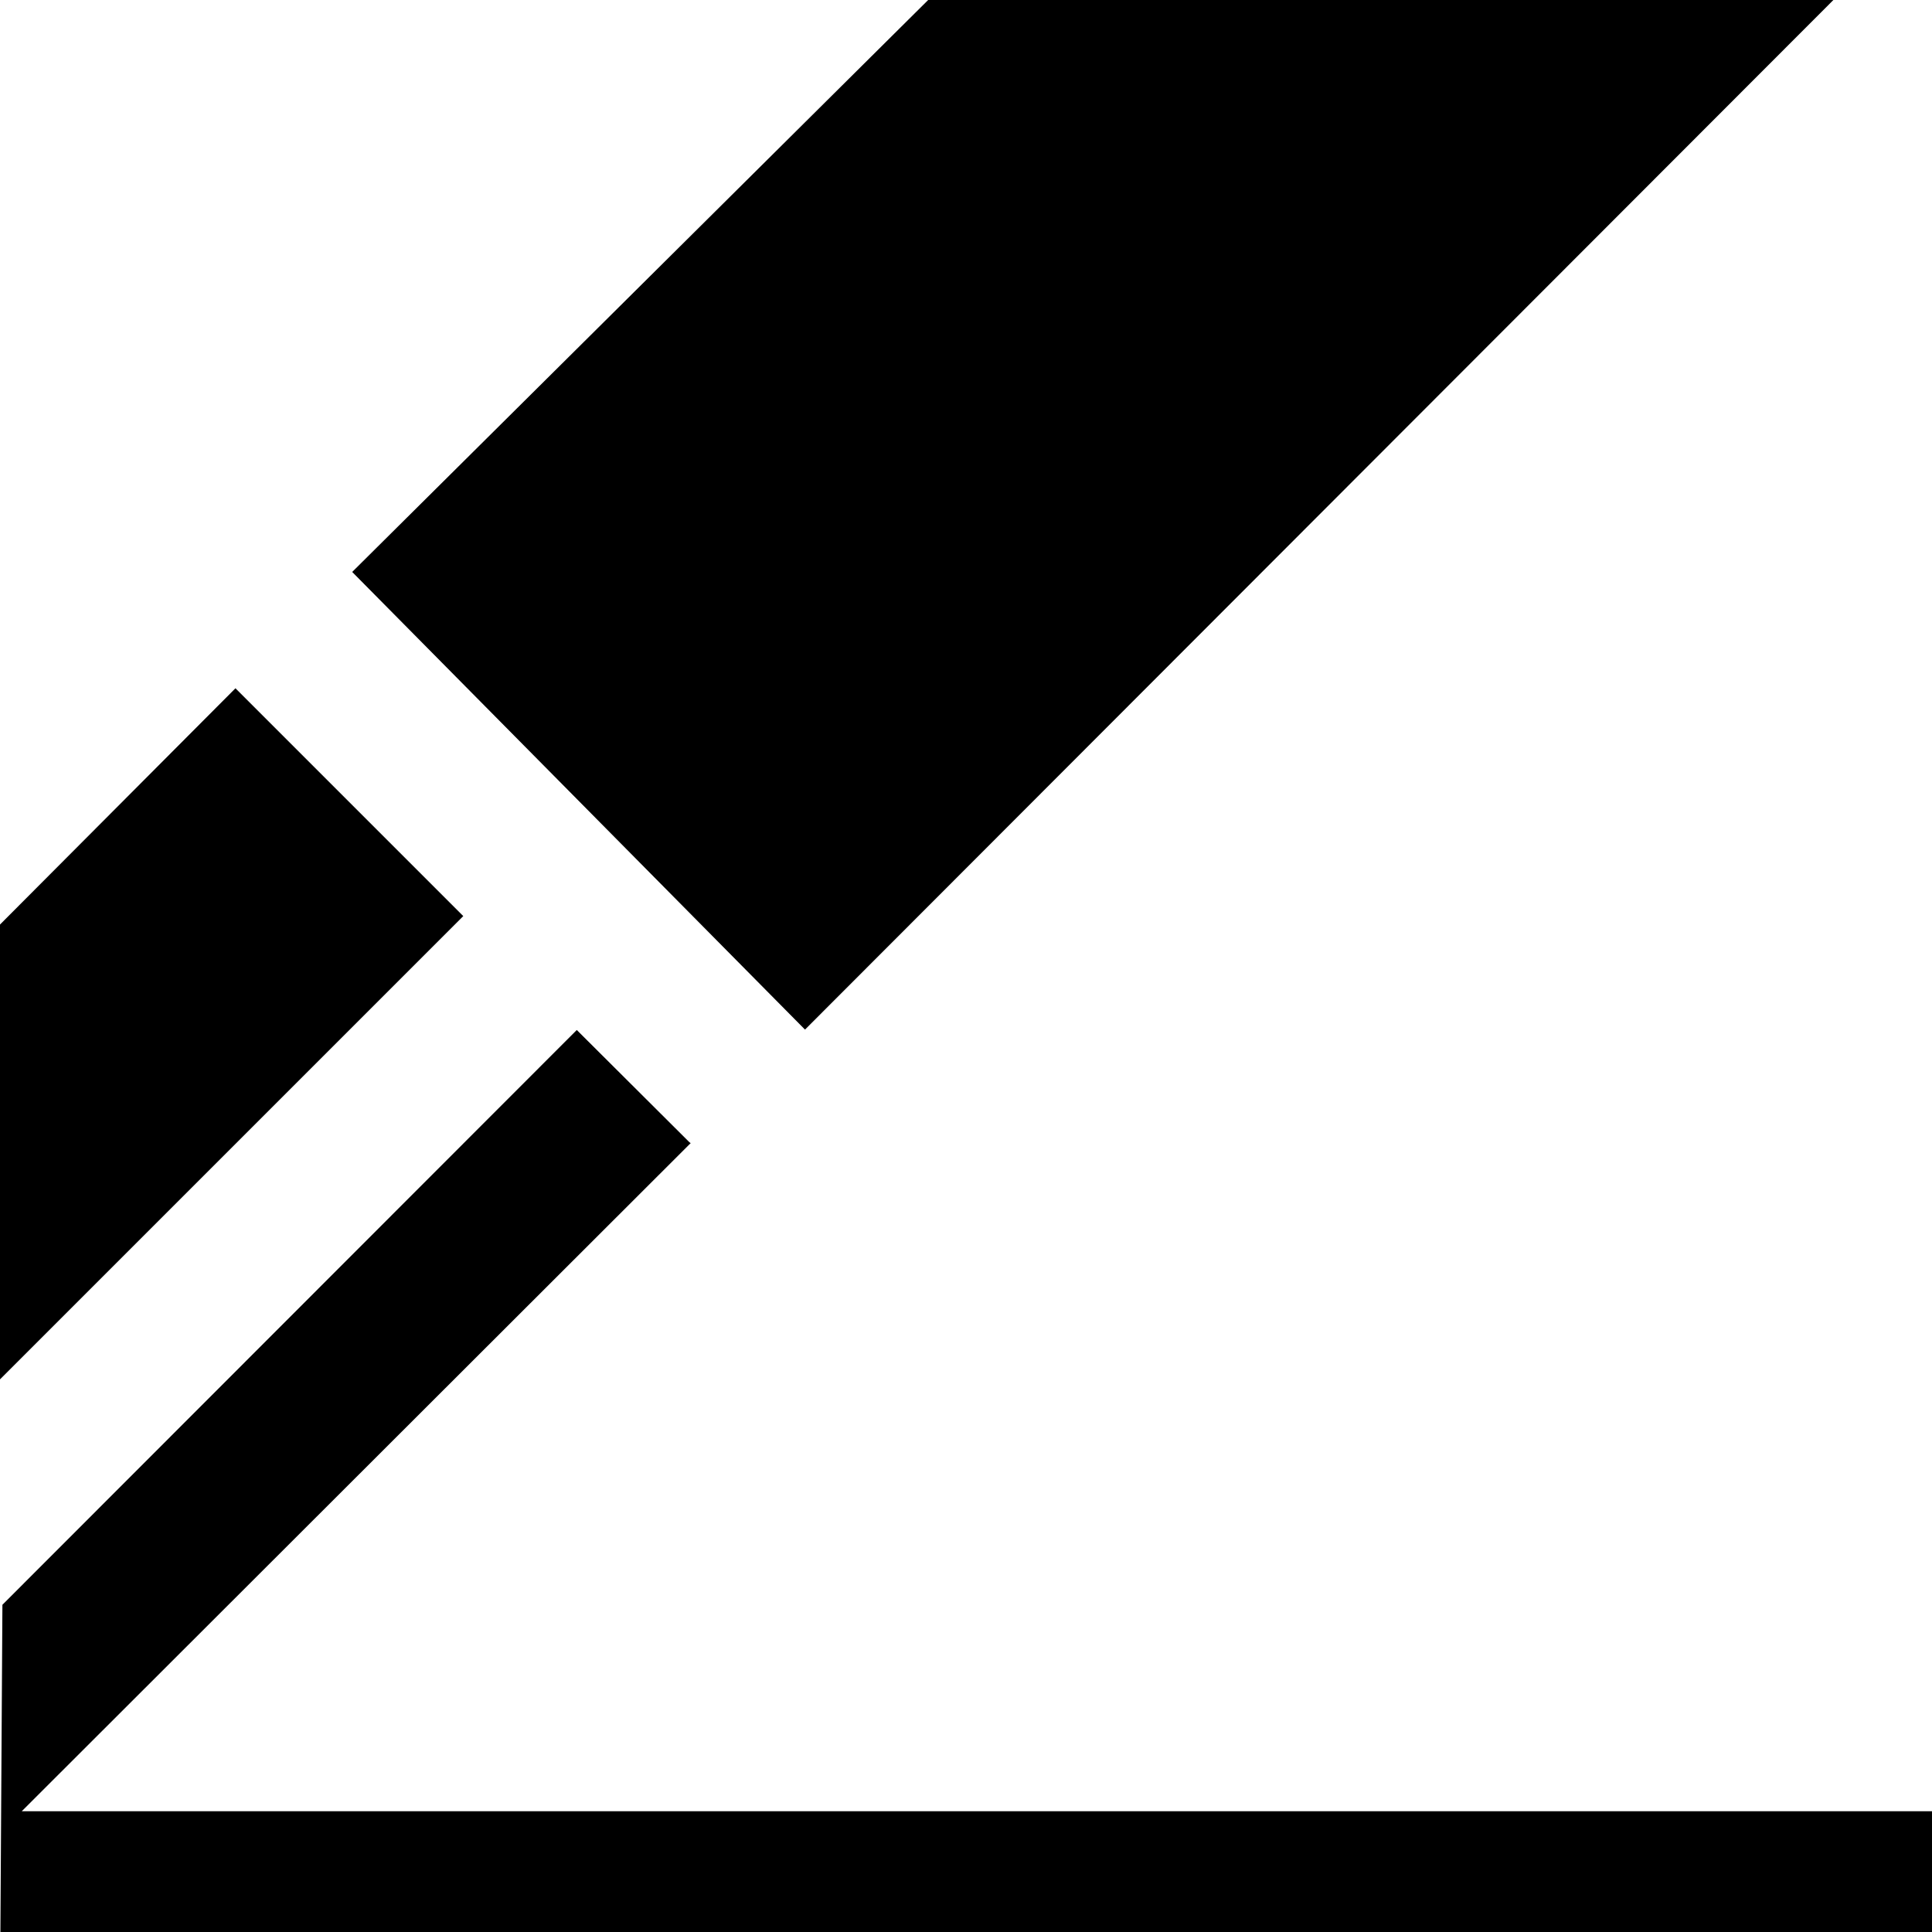 <svg id="fill" xmlns="http://www.w3.org/2000/svg" viewBox="0 0 48 48"><title>Fill_</title><polygon points="0.54 45 17.16 28.4 17.13 28.38 14.33 25.59 0.06 39.87 0.01 48 48 48 48 45 0.54 45"/><polygon points="11.51 22.76 5.85 17.1 -0.01 22.98 -0.01 34.28 11.51 22.76"/><polygon points="45.55 0 35.99 0 23.06 0 8.75 14.21 20 25.58 45.55 0"/></svg>